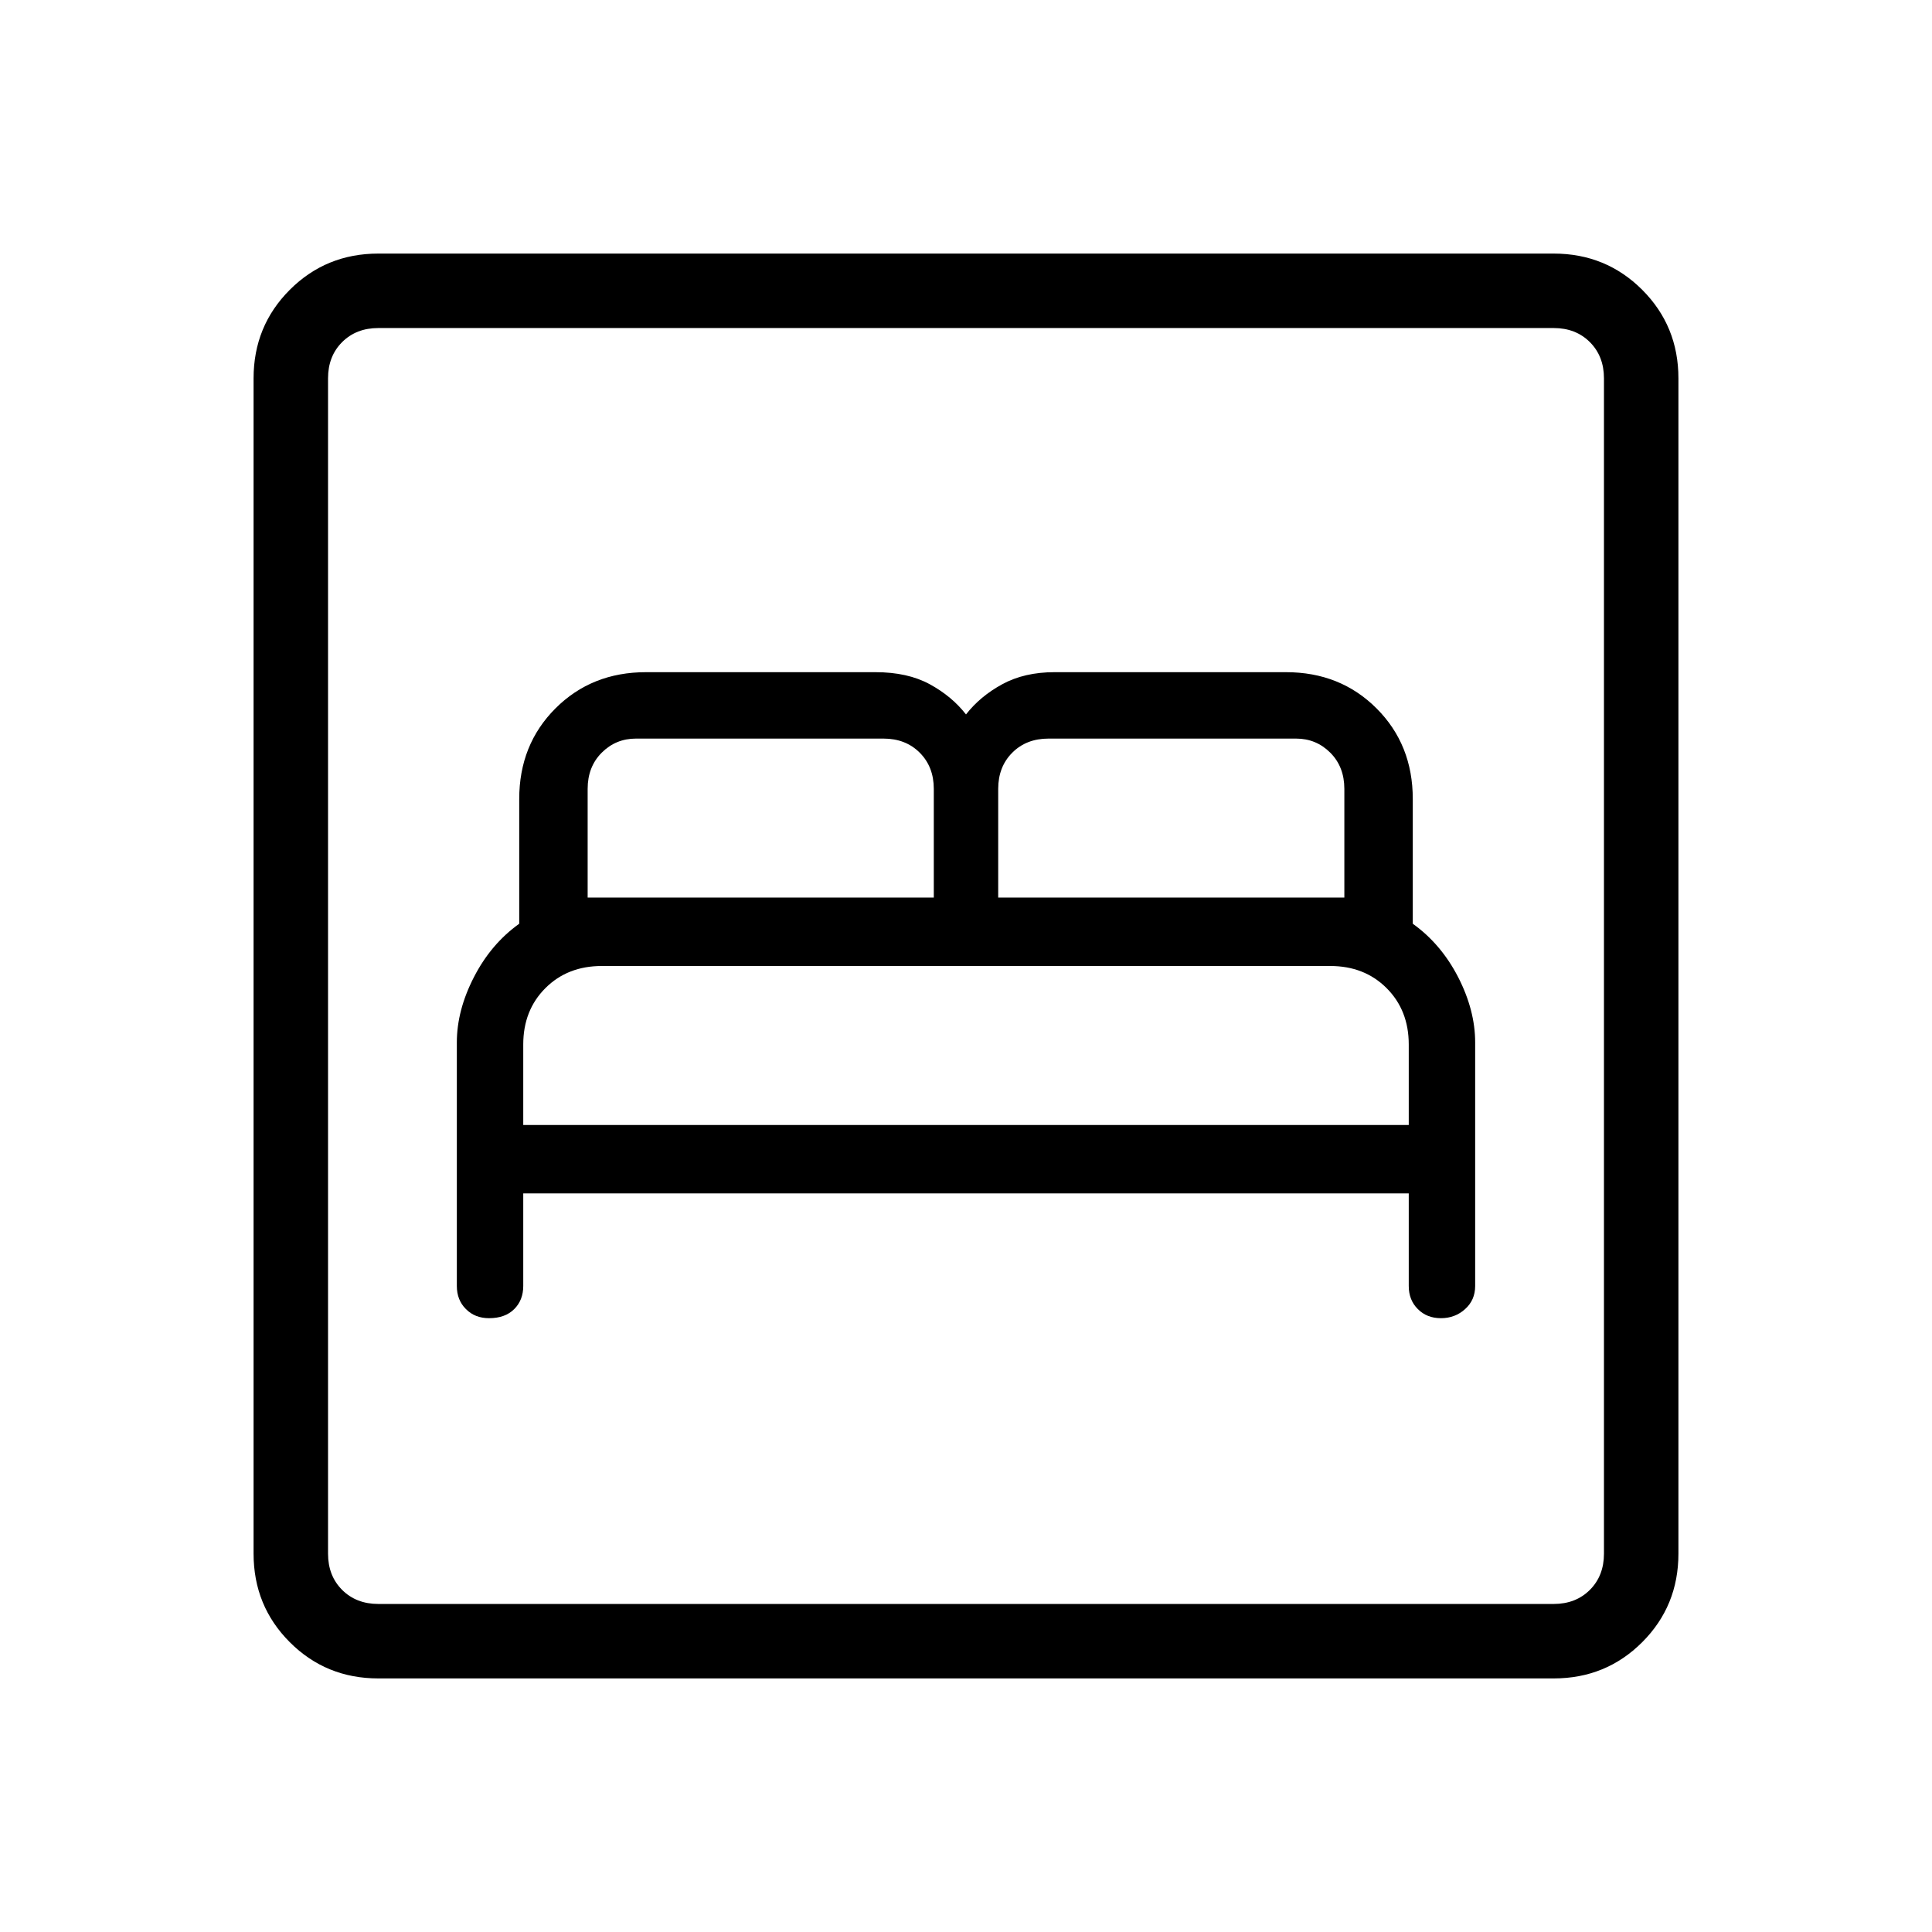 <svg xmlns="http://www.w3.org/2000/svg" height="24" width="24"><path d="M6.075 16.375Q6.275 16.375 6.388 16.262Q6.5 16.15 6.5 15.975V14.825H17.5V15.975Q17.5 16.15 17.613 16.262Q17.725 16.375 17.9 16.375Q18.075 16.375 18.2 16.262Q18.325 16.15 18.325 15.975V12.95Q18.325 12.55 18.113 12.137Q17.9 11.725 17.55 11.475V9.925Q17.55 9.25 17.1 8.8Q16.65 8.35 15.975 8.35H13.1Q12.725 8.35 12.45 8.5Q12.175 8.65 12 8.875Q11.825 8.65 11.55 8.5Q11.275 8.35 10.875 8.35H8.025Q7.35 8.35 6.9 8.8Q6.45 9.25 6.45 9.925V11.475Q6.1 11.725 5.888 12.137Q5.675 12.55 5.675 12.95V15.975Q5.675 16.15 5.788 16.262Q5.9 16.375 6.075 16.375ZM12.4 11.15V9.8Q12.4 9.525 12.575 9.35Q12.75 9.175 13.025 9.175H16.1Q16.35 9.175 16.525 9.35Q16.7 9.525 16.7 9.8V11.15ZM7.3 11.15V9.8Q7.3 9.525 7.475 9.35Q7.65 9.175 7.9 9.175H10.975Q11.25 9.175 11.425 9.35Q11.6 9.525 11.6 9.8V11.15ZM6.5 13.975V12.975Q6.5 12.55 6.775 12.275Q7.05 12 7.475 12H16.525Q16.95 12 17.225 12.275Q17.5 12.55 17.5 12.975V13.975ZM4.7 20.85Q4.05 20.85 3.6 20.4Q3.15 19.95 3.15 19.3V4.7Q3.15 4.05 3.6 3.6Q4.05 3.15 4.7 3.15H19.3Q19.95 3.15 20.4 3.6Q20.85 4.05 20.85 4.7V19.3Q20.85 19.95 20.4 20.4Q19.95 20.85 19.3 20.85ZM4.7 19.925H19.3Q19.575 19.925 19.75 19.75Q19.925 19.575 19.925 19.3V4.7Q19.925 4.425 19.75 4.25Q19.575 4.075 19.3 4.075H4.7Q4.425 4.075 4.25 4.25Q4.075 4.425 4.075 4.7V19.3Q4.075 19.575 4.25 19.75Q4.425 19.925 4.7 19.925ZM4.075 19.925Q4.075 19.925 4.075 19.75Q4.075 19.575 4.075 19.3V4.7Q4.075 4.425 4.075 4.25Q4.075 4.075 4.075 4.075Q4.075 4.075 4.075 4.25Q4.075 4.425 4.075 4.7V19.3Q4.075 19.575 4.075 19.75Q4.075 19.925 4.075 19.925Z"/></svg>